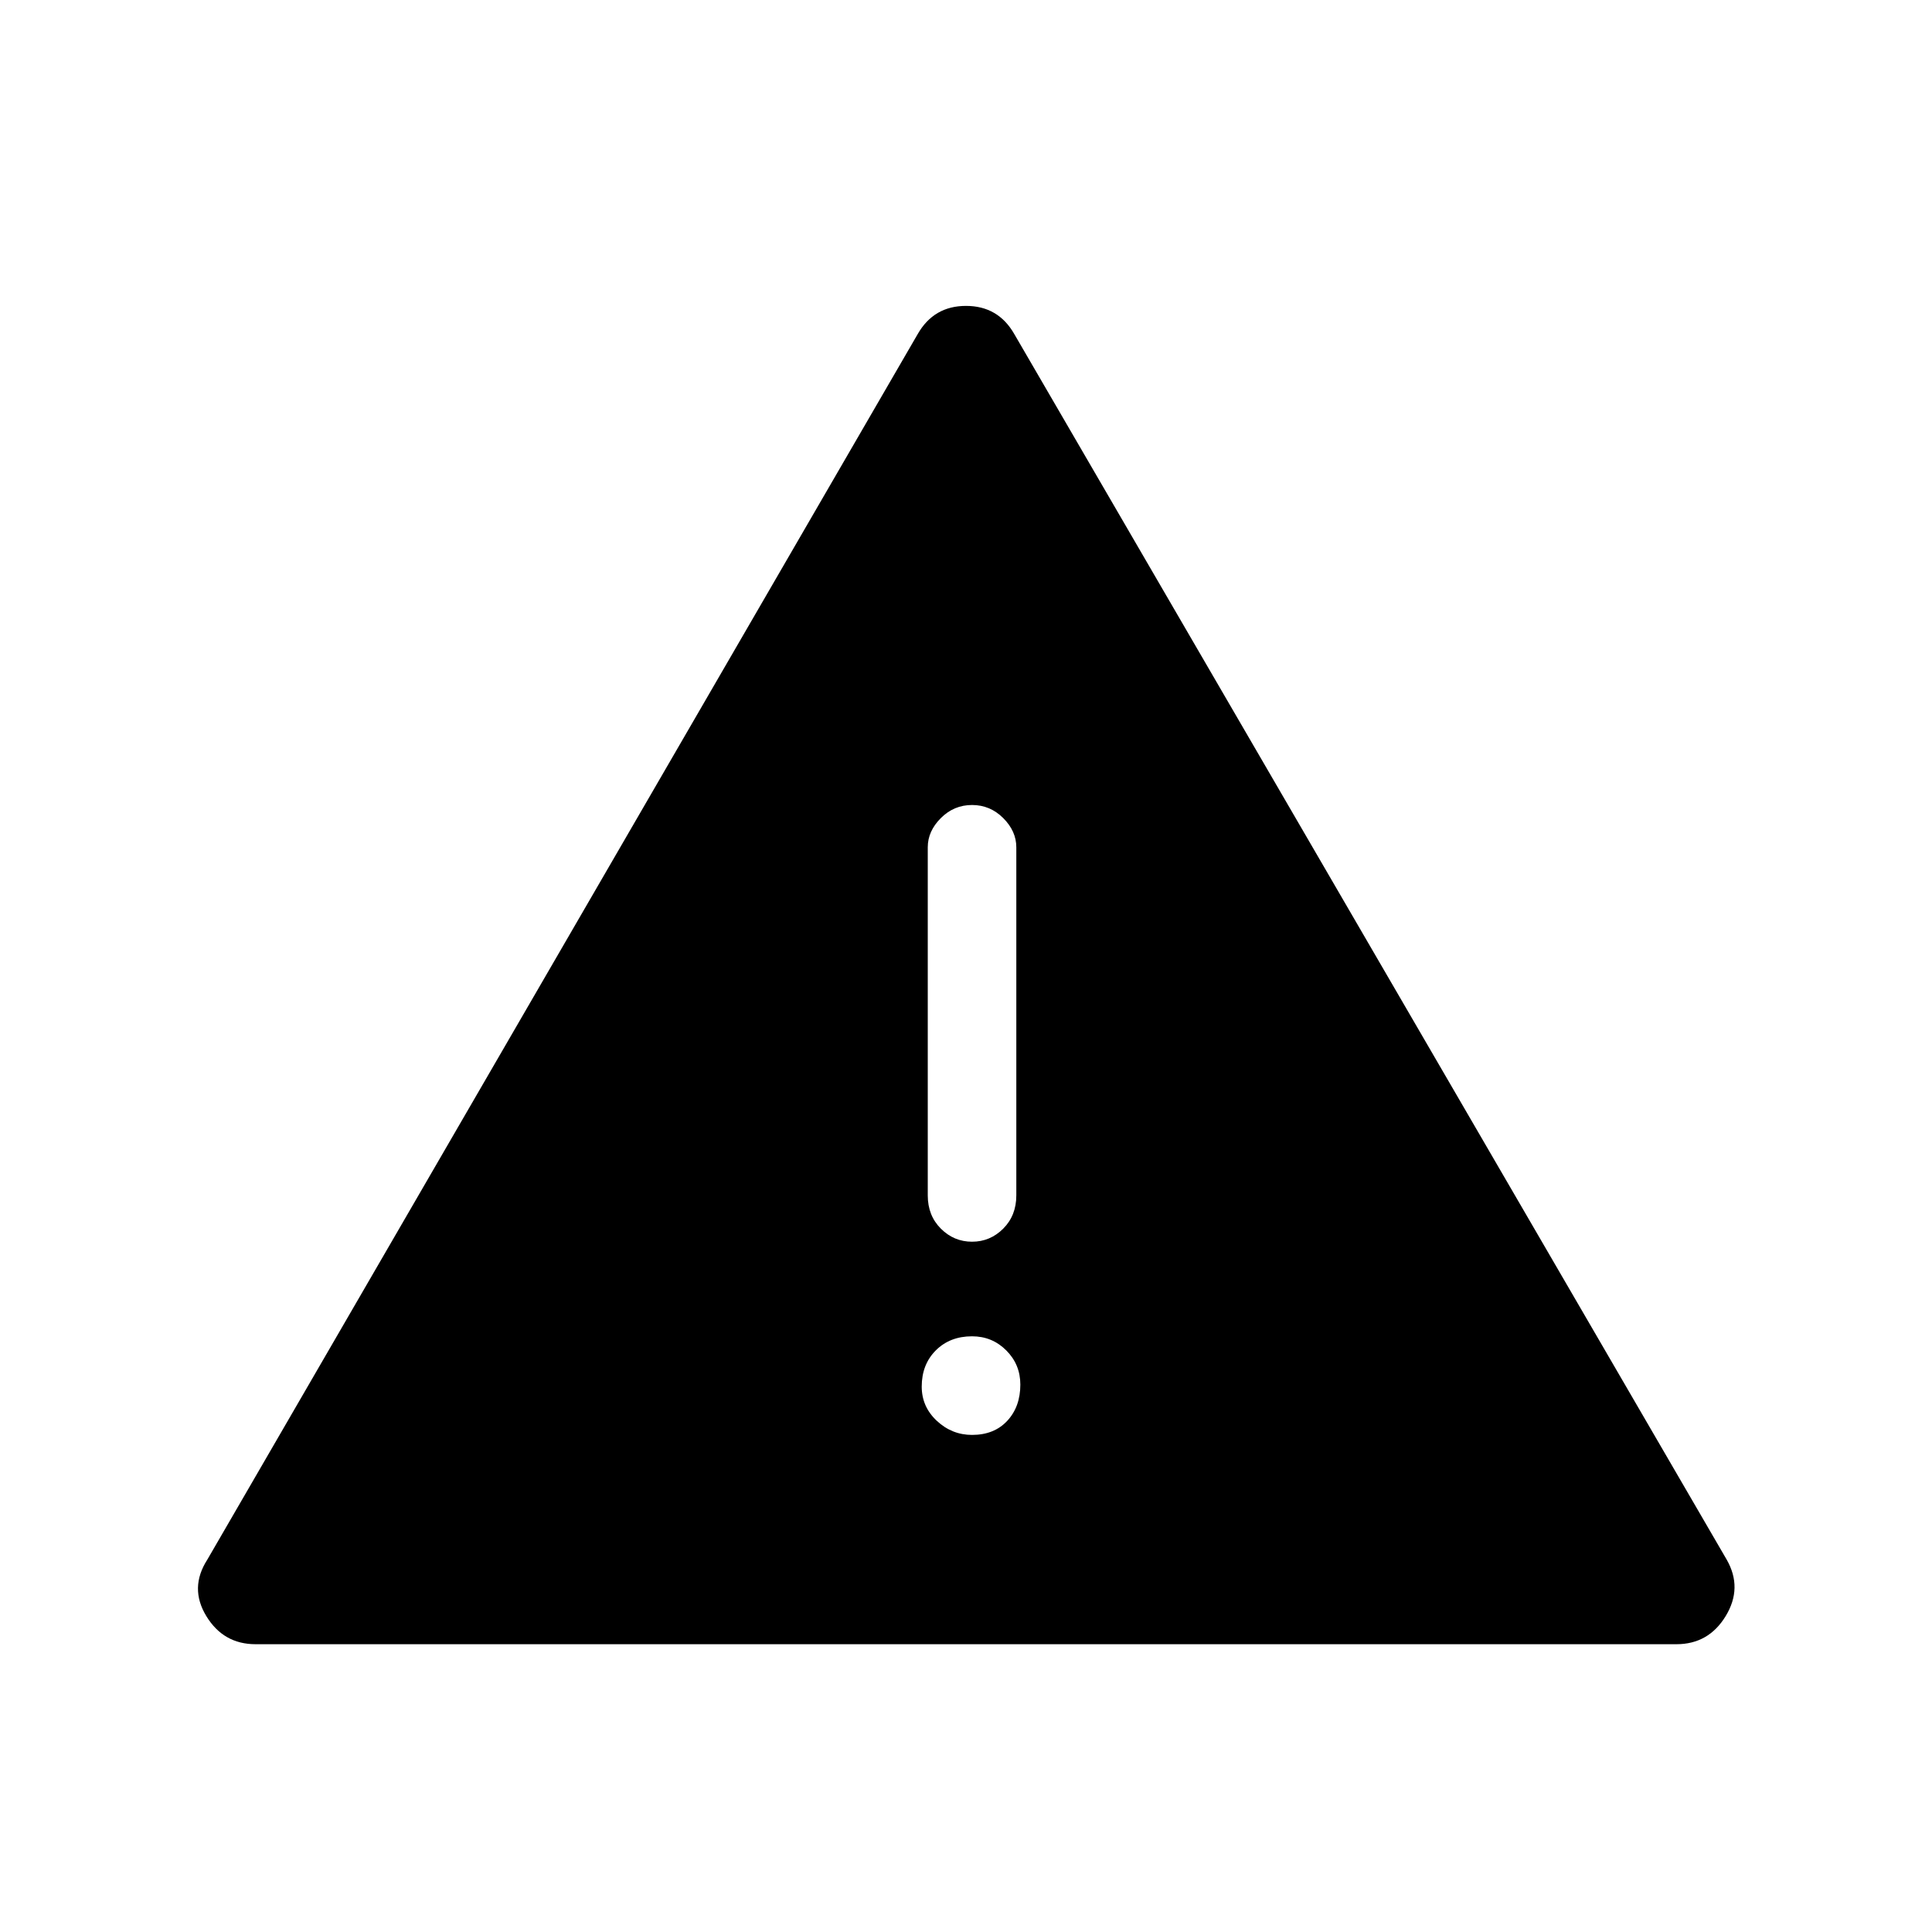 <svg xmlns="http://www.w3.org/2000/svg" height="48" width="48"><path d="M6.35 40.85Q5.55 40.85 5.125 40.15Q4.7 39.45 5.15 38.75L22.8 8.3Q23.2 7.6 24 7.6Q24.8 7.6 25.2 8.3L42.9 38.75Q43.3 39.45 42.875 40.15Q42.45 40.85 41.65 40.85ZM24.15 20Q23.7 20 23.375 20.325Q23.05 20.65 23.05 21.05V29.7Q23.05 30.2 23.375 30.525Q23.7 30.85 24.15 30.85Q24.6 30.85 24.925 30.525Q25.25 30.2 25.25 29.7V21.05Q25.25 20.65 24.925 20.325Q24.6 20 24.15 20ZM24.15 35.65Q24.7 35.65 25.025 35.3Q25.35 34.95 25.35 34.4Q25.35 33.9 25 33.55Q24.65 33.2 24.15 33.2Q23.6 33.2 23.25 33.55Q22.9 33.9 22.9 34.45Q22.9 34.95 23.275 35.3Q23.65 35.65 24.15 35.65Z"/></svg>